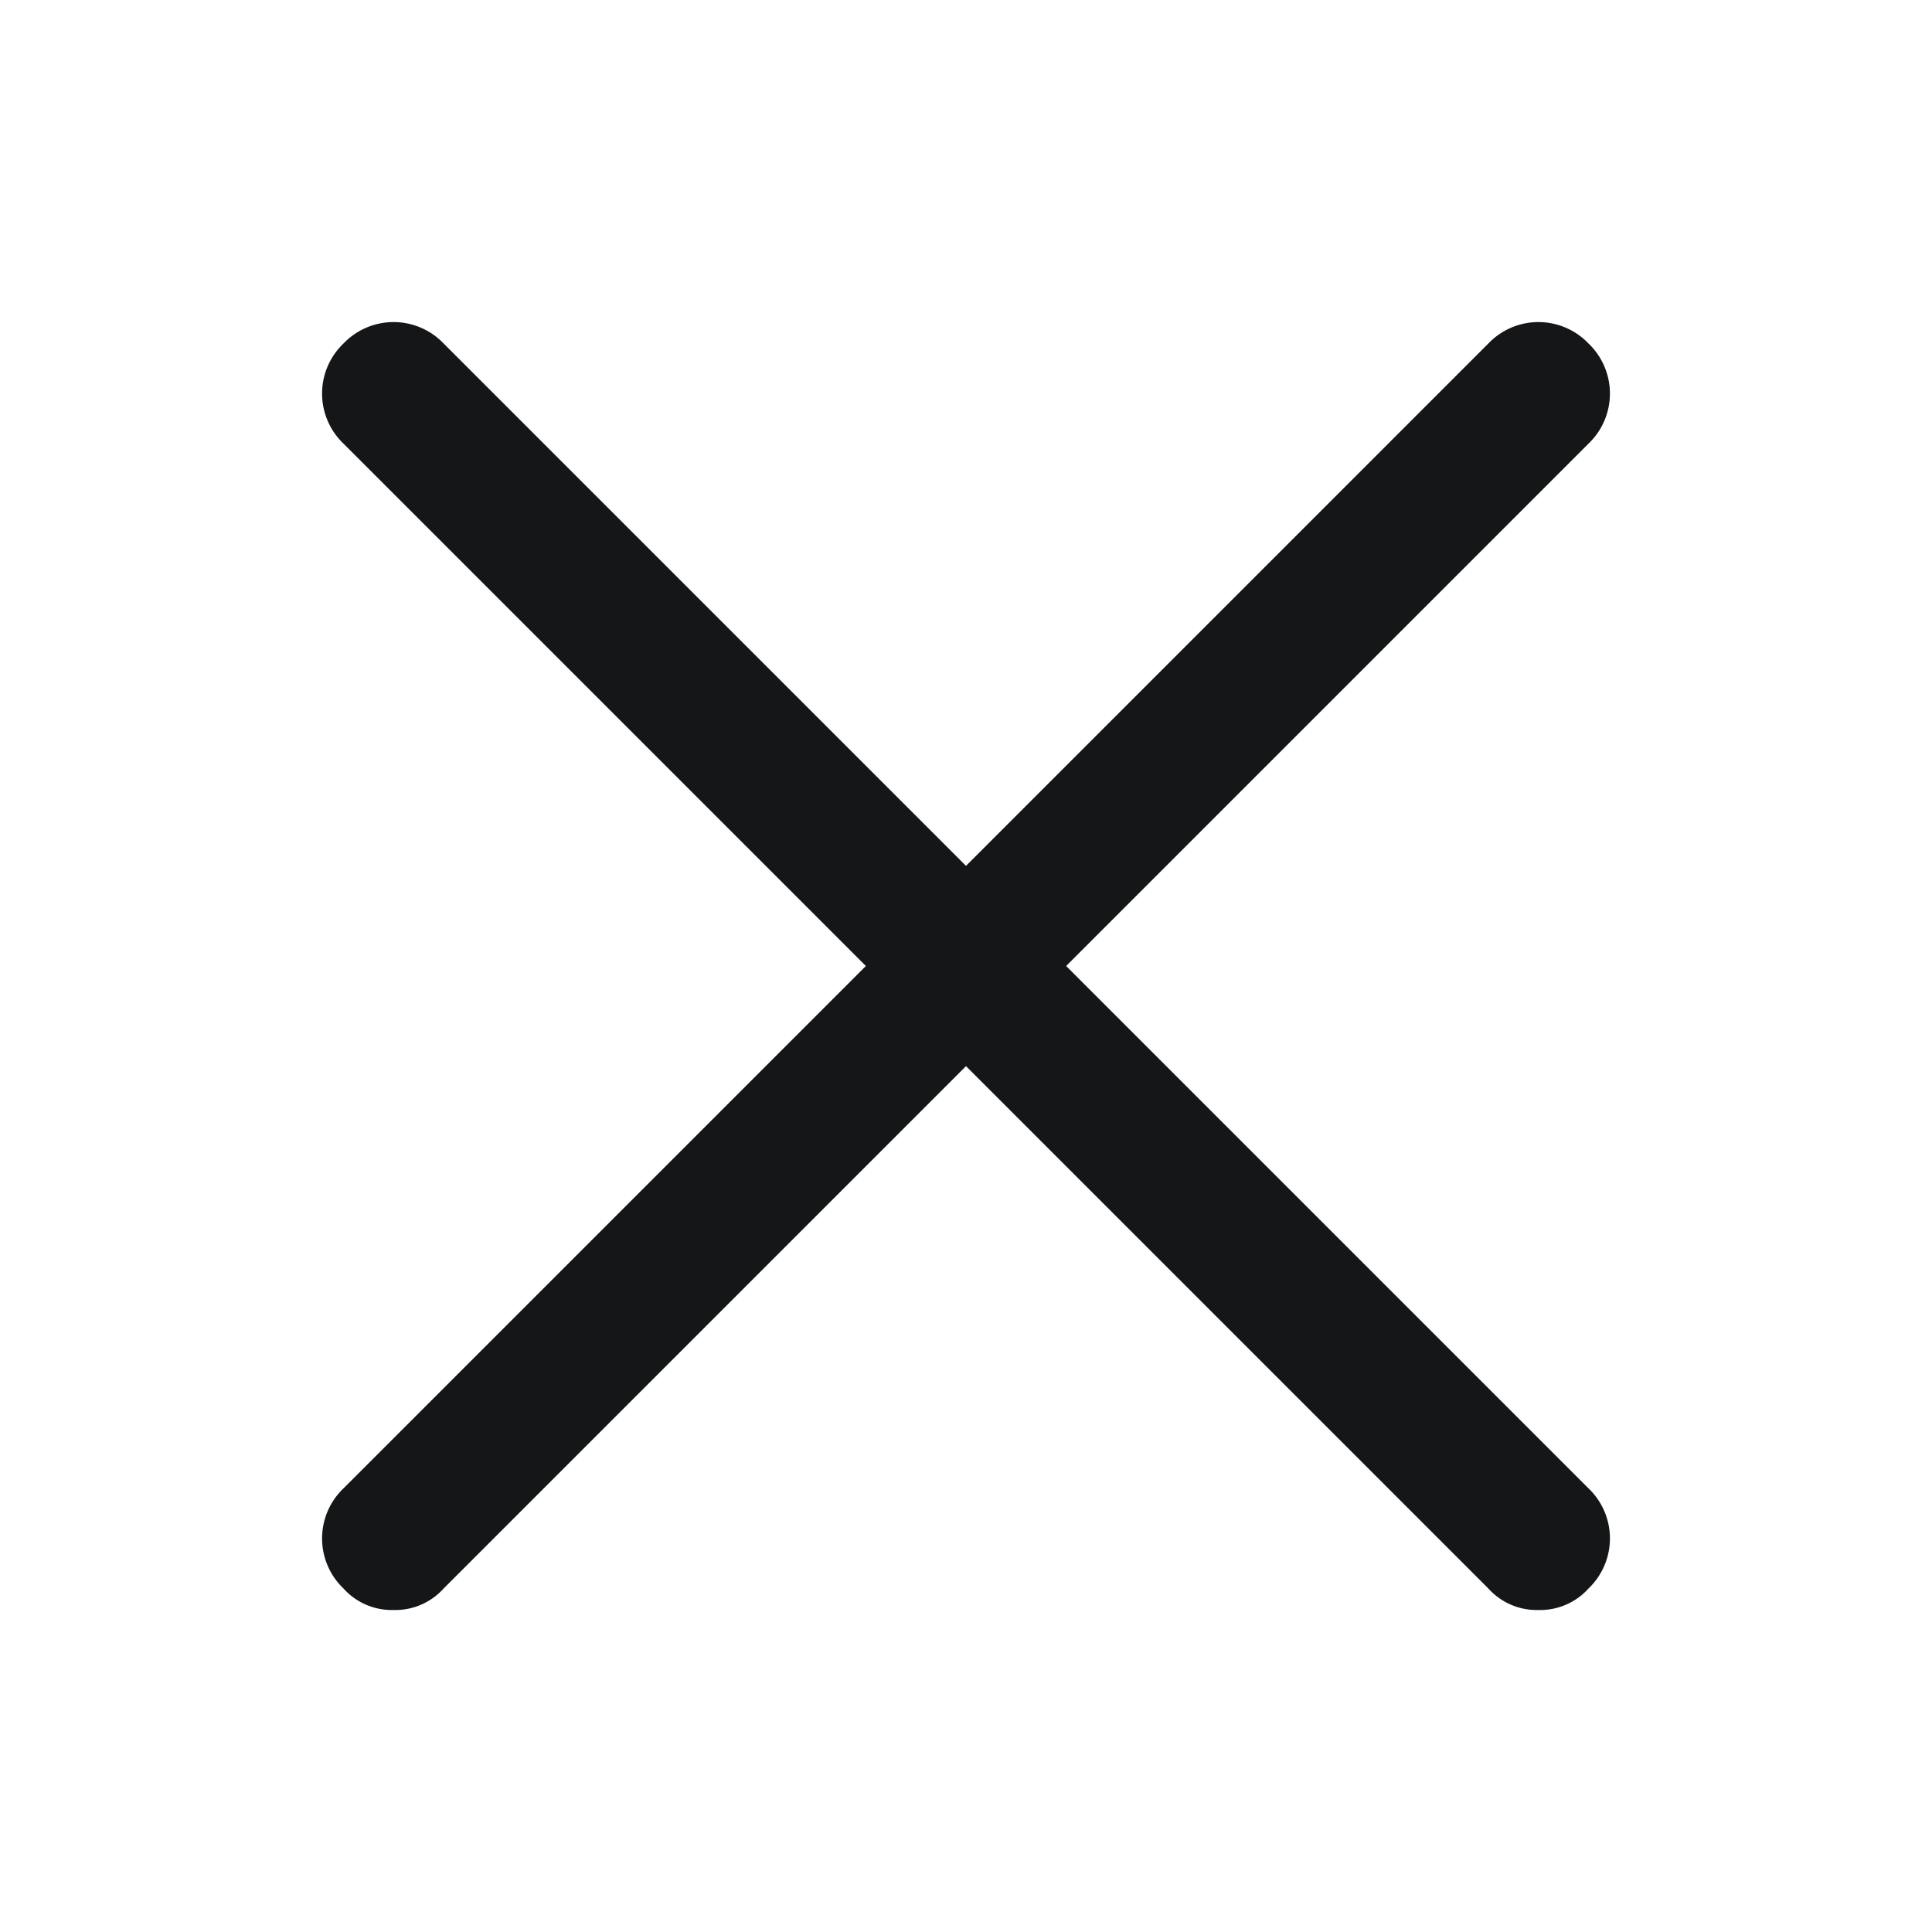 <svg xmlns="http://www.w3.org/2000/svg" width="24" height="24" fill="none" viewBox="0 0 24 24"><g fill="#141618"><path d="M4.889 20a.807.807 0 0 1-.622-.267.86.86 0 0 1 0-1.244L18.489 4.267a.86.86 0 0 1 1.244 0 .86.86 0 0 1 0 1.244L5.511 19.733A.807.807 0 0 1 4.89 20z"/><path d="M19.111 20a.807.807 0 0 1-.622-.267L4.267 5.511a.86.86 0 0 1 0-1.244.86.86 0 0 1 1.244 0l14.222 14.222a.86.86 0 0 1 0 1.244.807.807 0 0 1-.622.267z"/></g></svg>
